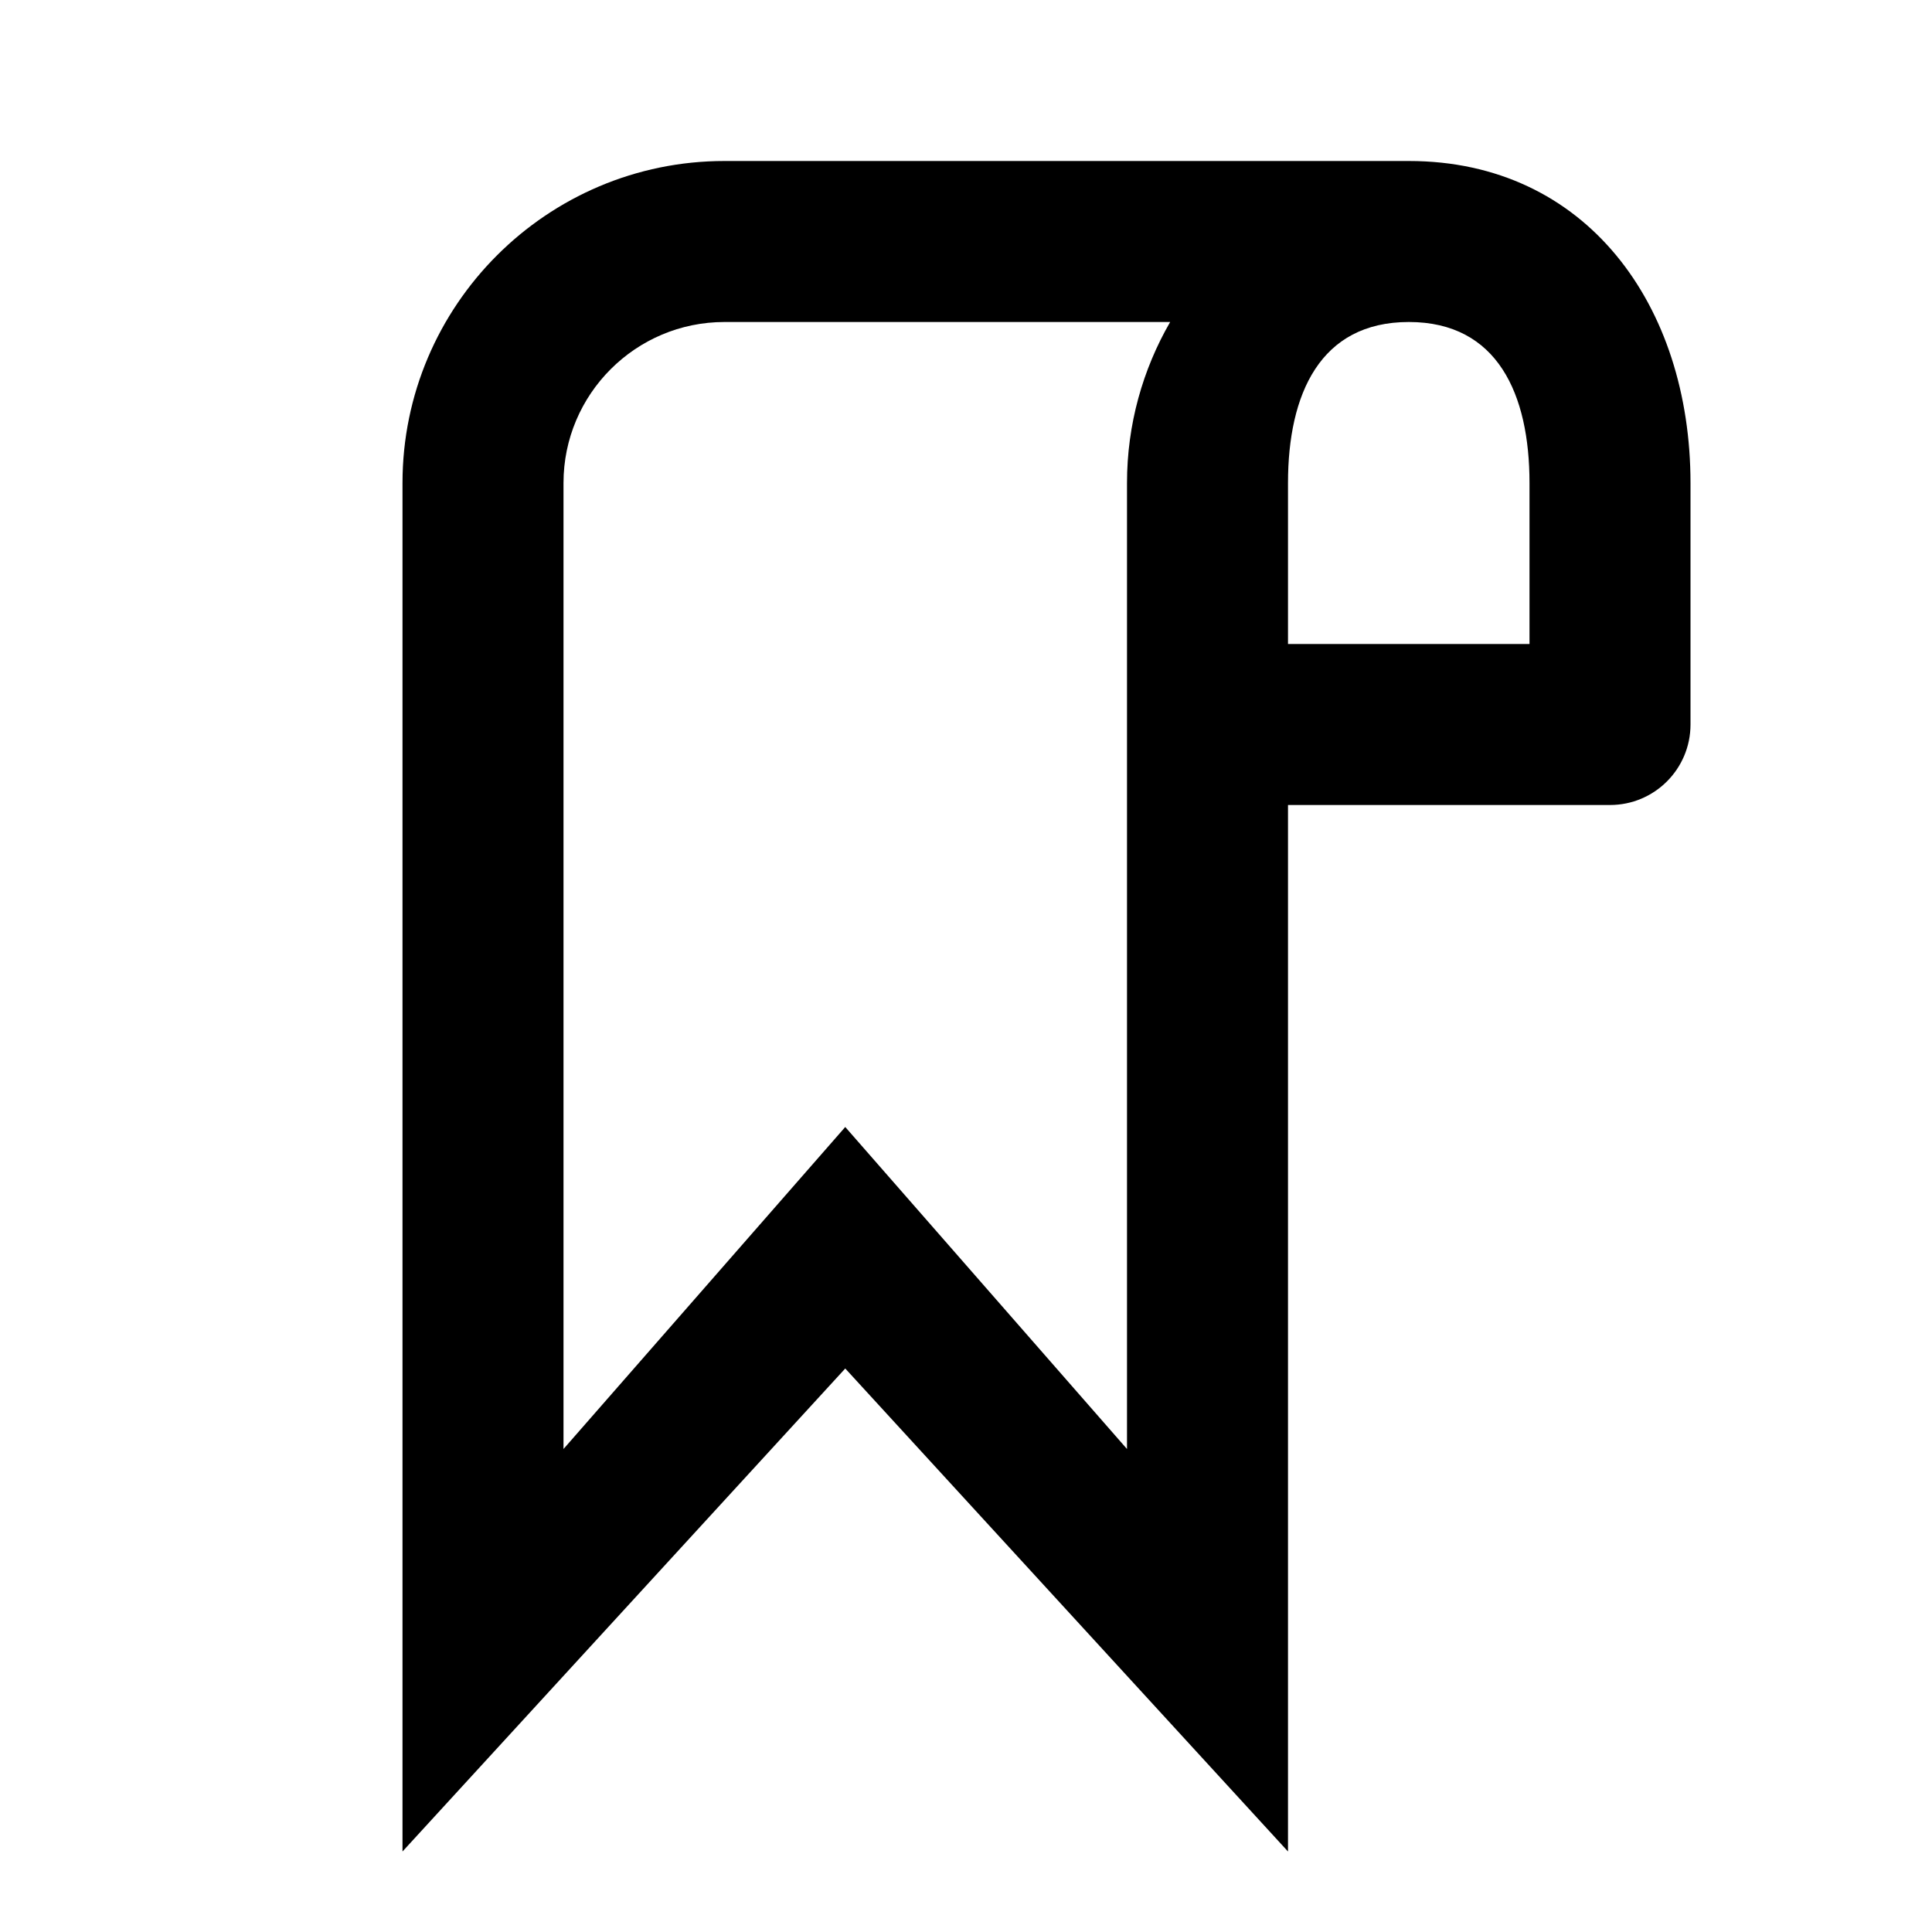 <svg xmlns="http://www.w3.org/2000/svg" aria-label="bookmark icon" role="img" viewBox="0 0 24 24"><path d="M17.501 2H9C6.794 2 5 3.795 5 6v17l5.5-6 5.5 6V10h4c.552 0 1-.447 1-1V6c0-2.205-1.292-4-3.499-4zM14 6v12l-3.5-4L7 18V6c0-1.104.897-2 2-2h5.536c-.34.589-.536 1.272-.536 2zm5 2h-3V6c0-1.104.398-2 1.501-2C18.603 4 19 4.896 19 6v2z"/></svg>